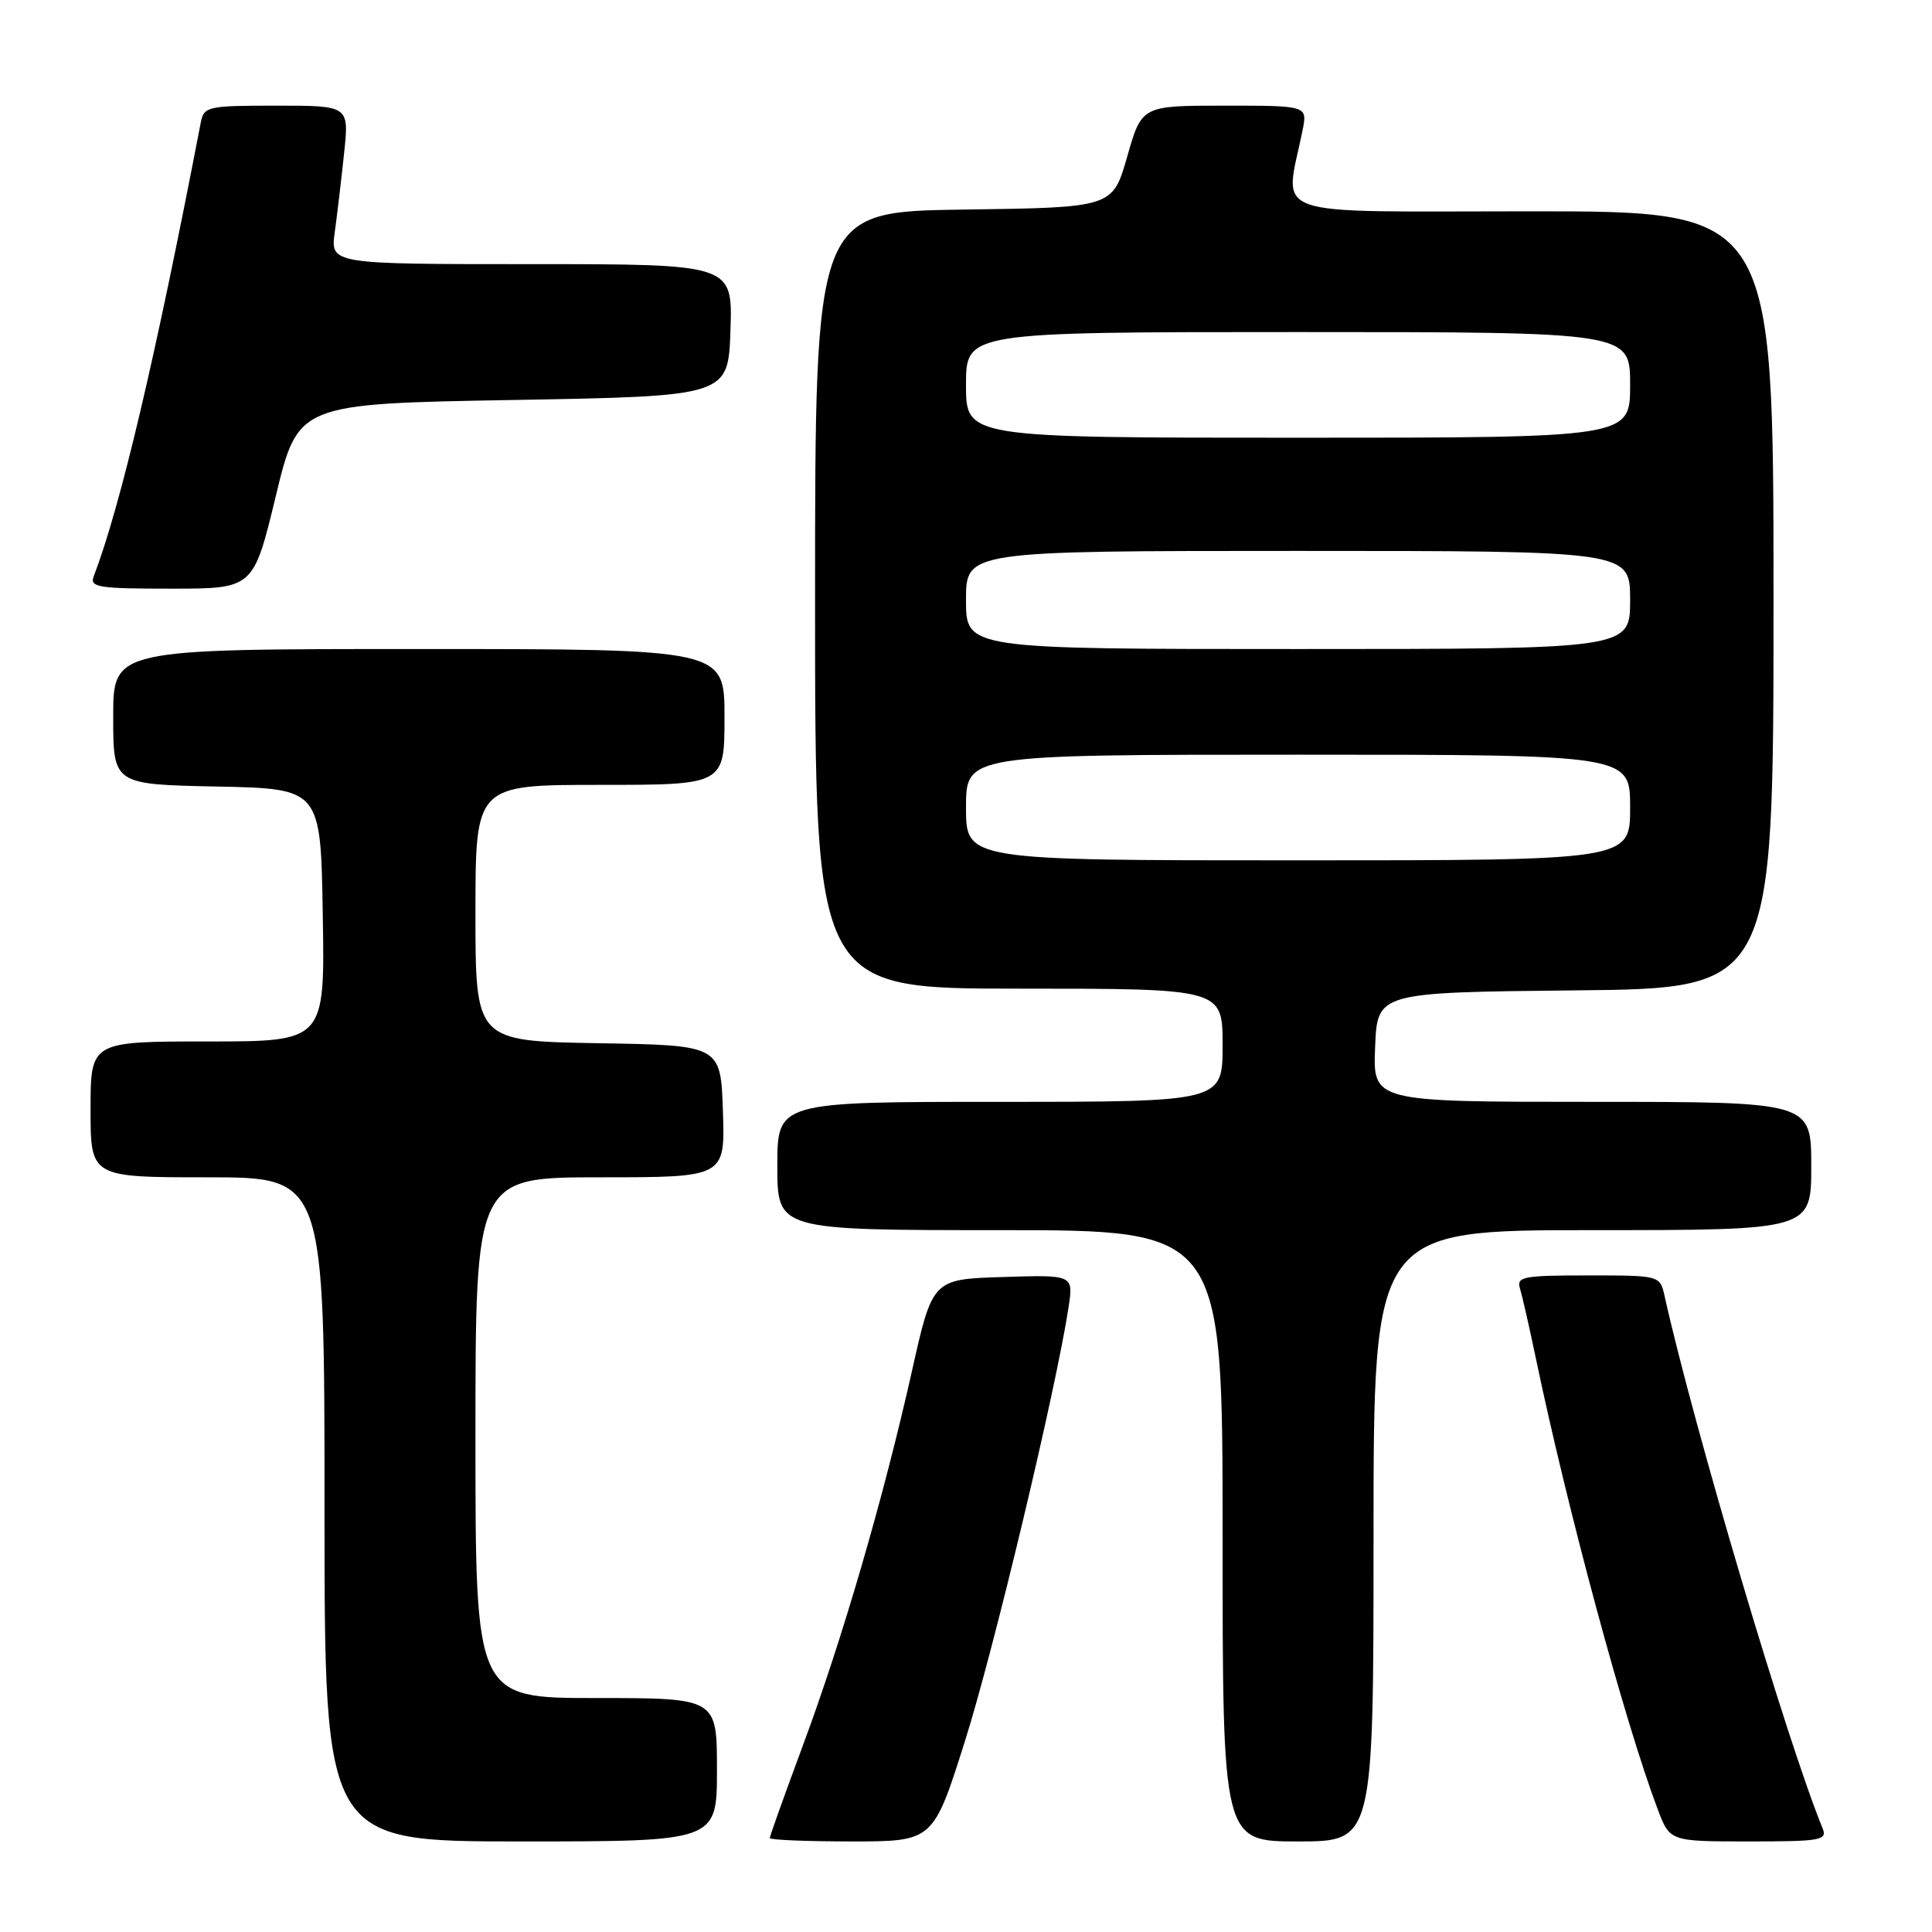 <?xml version="1.0" encoding="UTF-8" standalone="no"?>
<!DOCTYPE svg PUBLIC "-//W3C//DTD SVG 1.1//EN" "http://www.w3.org/Graphics/SVG/1.1/DTD/svg11.dtd" >
<svg xmlns="http://www.w3.org/2000/svg" xmlns:xlink="http://www.w3.org/1999/xlink" version="1.1" viewBox="0 0 256 256">
 <g >
 <path fill="currentColor"
d=" M 95.00 234.50 C 95.00 225.00 95.00 225.00 79.00 225.00 C 63.00 225.00 63.00 225.00 63.00 190.50 C 63.00 156.00 63.00 156.00 79.54 156.00 C 96.08 156.00 96.08 156.00 95.79 147.25 C 95.50 138.50 95.50 138.50 79.25 138.23 C 63.00 137.95 63.00 137.95 63.00 120.98 C 63.00 104.00 63.00 104.00 79.50 104.00 C 96.00 104.00 96.00 104.00 96.00 95.00 C 96.00 86.00 96.00 86.00 55.50 86.00 C 15.00 86.00 15.00 86.00 15.00 94.97 C 15.00 103.94 15.00 103.94 28.75 104.22 C 42.50 104.50 42.50 104.50 42.77 121.25 C 43.05 138.00 43.05 138.00 27.52 138.00 C 12.00 138.00 12.00 138.00 12.00 147.00 C 12.00 156.00 12.00 156.00 27.50 156.00 C 43.00 156.00 43.00 156.00 43.00 200.00 C 43.00 244.00 43.00 244.00 69.00 244.00 C 95.00 244.00 95.00 244.00 95.00 234.50 Z  M 127.88 230.64 C 131.70 218.56 139.96 183.96 141.59 173.21 C 142.24 168.92 142.24 168.92 132.90 169.21 C 123.56 169.50 123.56 169.50 120.83 181.71 C 117.06 198.52 111.60 217.26 106.38 231.30 C 103.97 237.79 102.00 243.30 102.00 243.55 C 102.00 243.80 106.87 244.00 112.83 244.00 C 123.66 244.00 123.66 244.00 127.88 230.64 Z  M 182.00 203.50 C 182.00 163.00 182.00 163.00 211.00 163.00 C 240.00 163.00 240.00 163.00 240.00 154.50 C 240.00 146.00 240.00 146.00 210.96 146.00 C 181.91 146.00 181.91 146.00 182.21 138.75 C 182.50 131.50 182.50 131.50 208.75 131.23 C 235.00 130.97 235.00 130.97 235.00 79.48 C 235.00 28.00 235.00 28.00 202.87 28.00 C 167.12 28.00 170.22 29.10 172.60 17.25 C 173.25 14.00 173.25 14.00 162.27 14.00 C 151.29 14.00 151.29 14.00 149.36 20.75 C 147.43 27.50 147.43 27.50 127.71 27.77 C 108.00 28.04 108.00 28.04 108.00 79.52 C 108.00 131.00 108.00 131.00 135.00 131.00 C 162.00 131.00 162.00 131.00 162.00 138.50 C 162.00 146.00 162.00 146.00 132.50 146.00 C 103.00 146.00 103.00 146.00 103.00 154.50 C 103.00 163.00 103.00 163.00 132.50 163.00 C 162.00 163.00 162.00 163.00 162.00 203.50 C 162.00 244.00 162.00 244.00 172.00 244.00 C 182.00 244.00 182.00 244.00 182.00 203.50 Z  M 241.50 242.25 C 236.83 230.88 224.47 189.25 220.57 171.75 C 219.96 169.00 219.96 169.00 210.41 169.00 C 201.78 169.00 200.92 169.17 201.41 170.75 C 201.70 171.71 202.63 175.79 203.47 179.80 C 207.68 200.00 215.33 228.32 219.66 239.75 C 221.27 244.00 221.27 244.00 231.74 244.00 C 241.32 244.00 242.15 243.85 241.50 242.25 Z  M 36.54 65.75 C 39.50 53.50 39.50 53.50 68.00 53.00 C 96.50 52.50 96.50 52.50 96.79 43.75 C 97.08 35.00 97.08 35.00 70.43 35.00 C 43.77 35.00 43.77 35.00 44.36 30.75 C 44.68 28.41 45.24 23.69 45.60 20.25 C 46.26 14.00 46.26 14.00 36.65 14.00 C 27.48 14.00 27.02 14.10 26.60 16.25 C 20.59 47.49 15.94 67.17 12.42 76.36 C 11.86 77.82 12.98 78.00 22.68 78.00 C 33.58 78.00 33.58 78.00 36.54 65.75 Z  M 128.00 107.00 C 128.00 100.00 128.00 100.00 172.00 100.00 C 216.00 100.00 216.00 100.00 216.00 107.00 C 216.00 114.00 216.00 114.00 172.00 114.00 C 128.00 114.00 128.00 114.00 128.00 107.00 Z  M 128.00 79.50 C 128.00 73.00 128.00 73.00 172.00 73.00 C 216.00 73.00 216.00 73.00 216.00 79.50 C 216.00 86.00 216.00 86.00 172.00 86.00 C 128.00 86.00 128.00 86.00 128.00 79.50 Z  M 128.00 51.00 C 128.00 44.00 128.00 44.00 172.00 44.00 C 216.00 44.00 216.00 44.00 216.00 51.00 C 216.00 58.00 216.00 58.00 172.00 58.00 C 128.00 58.00 128.00 58.00 128.00 51.00 Z "/>
</g>
</svg>